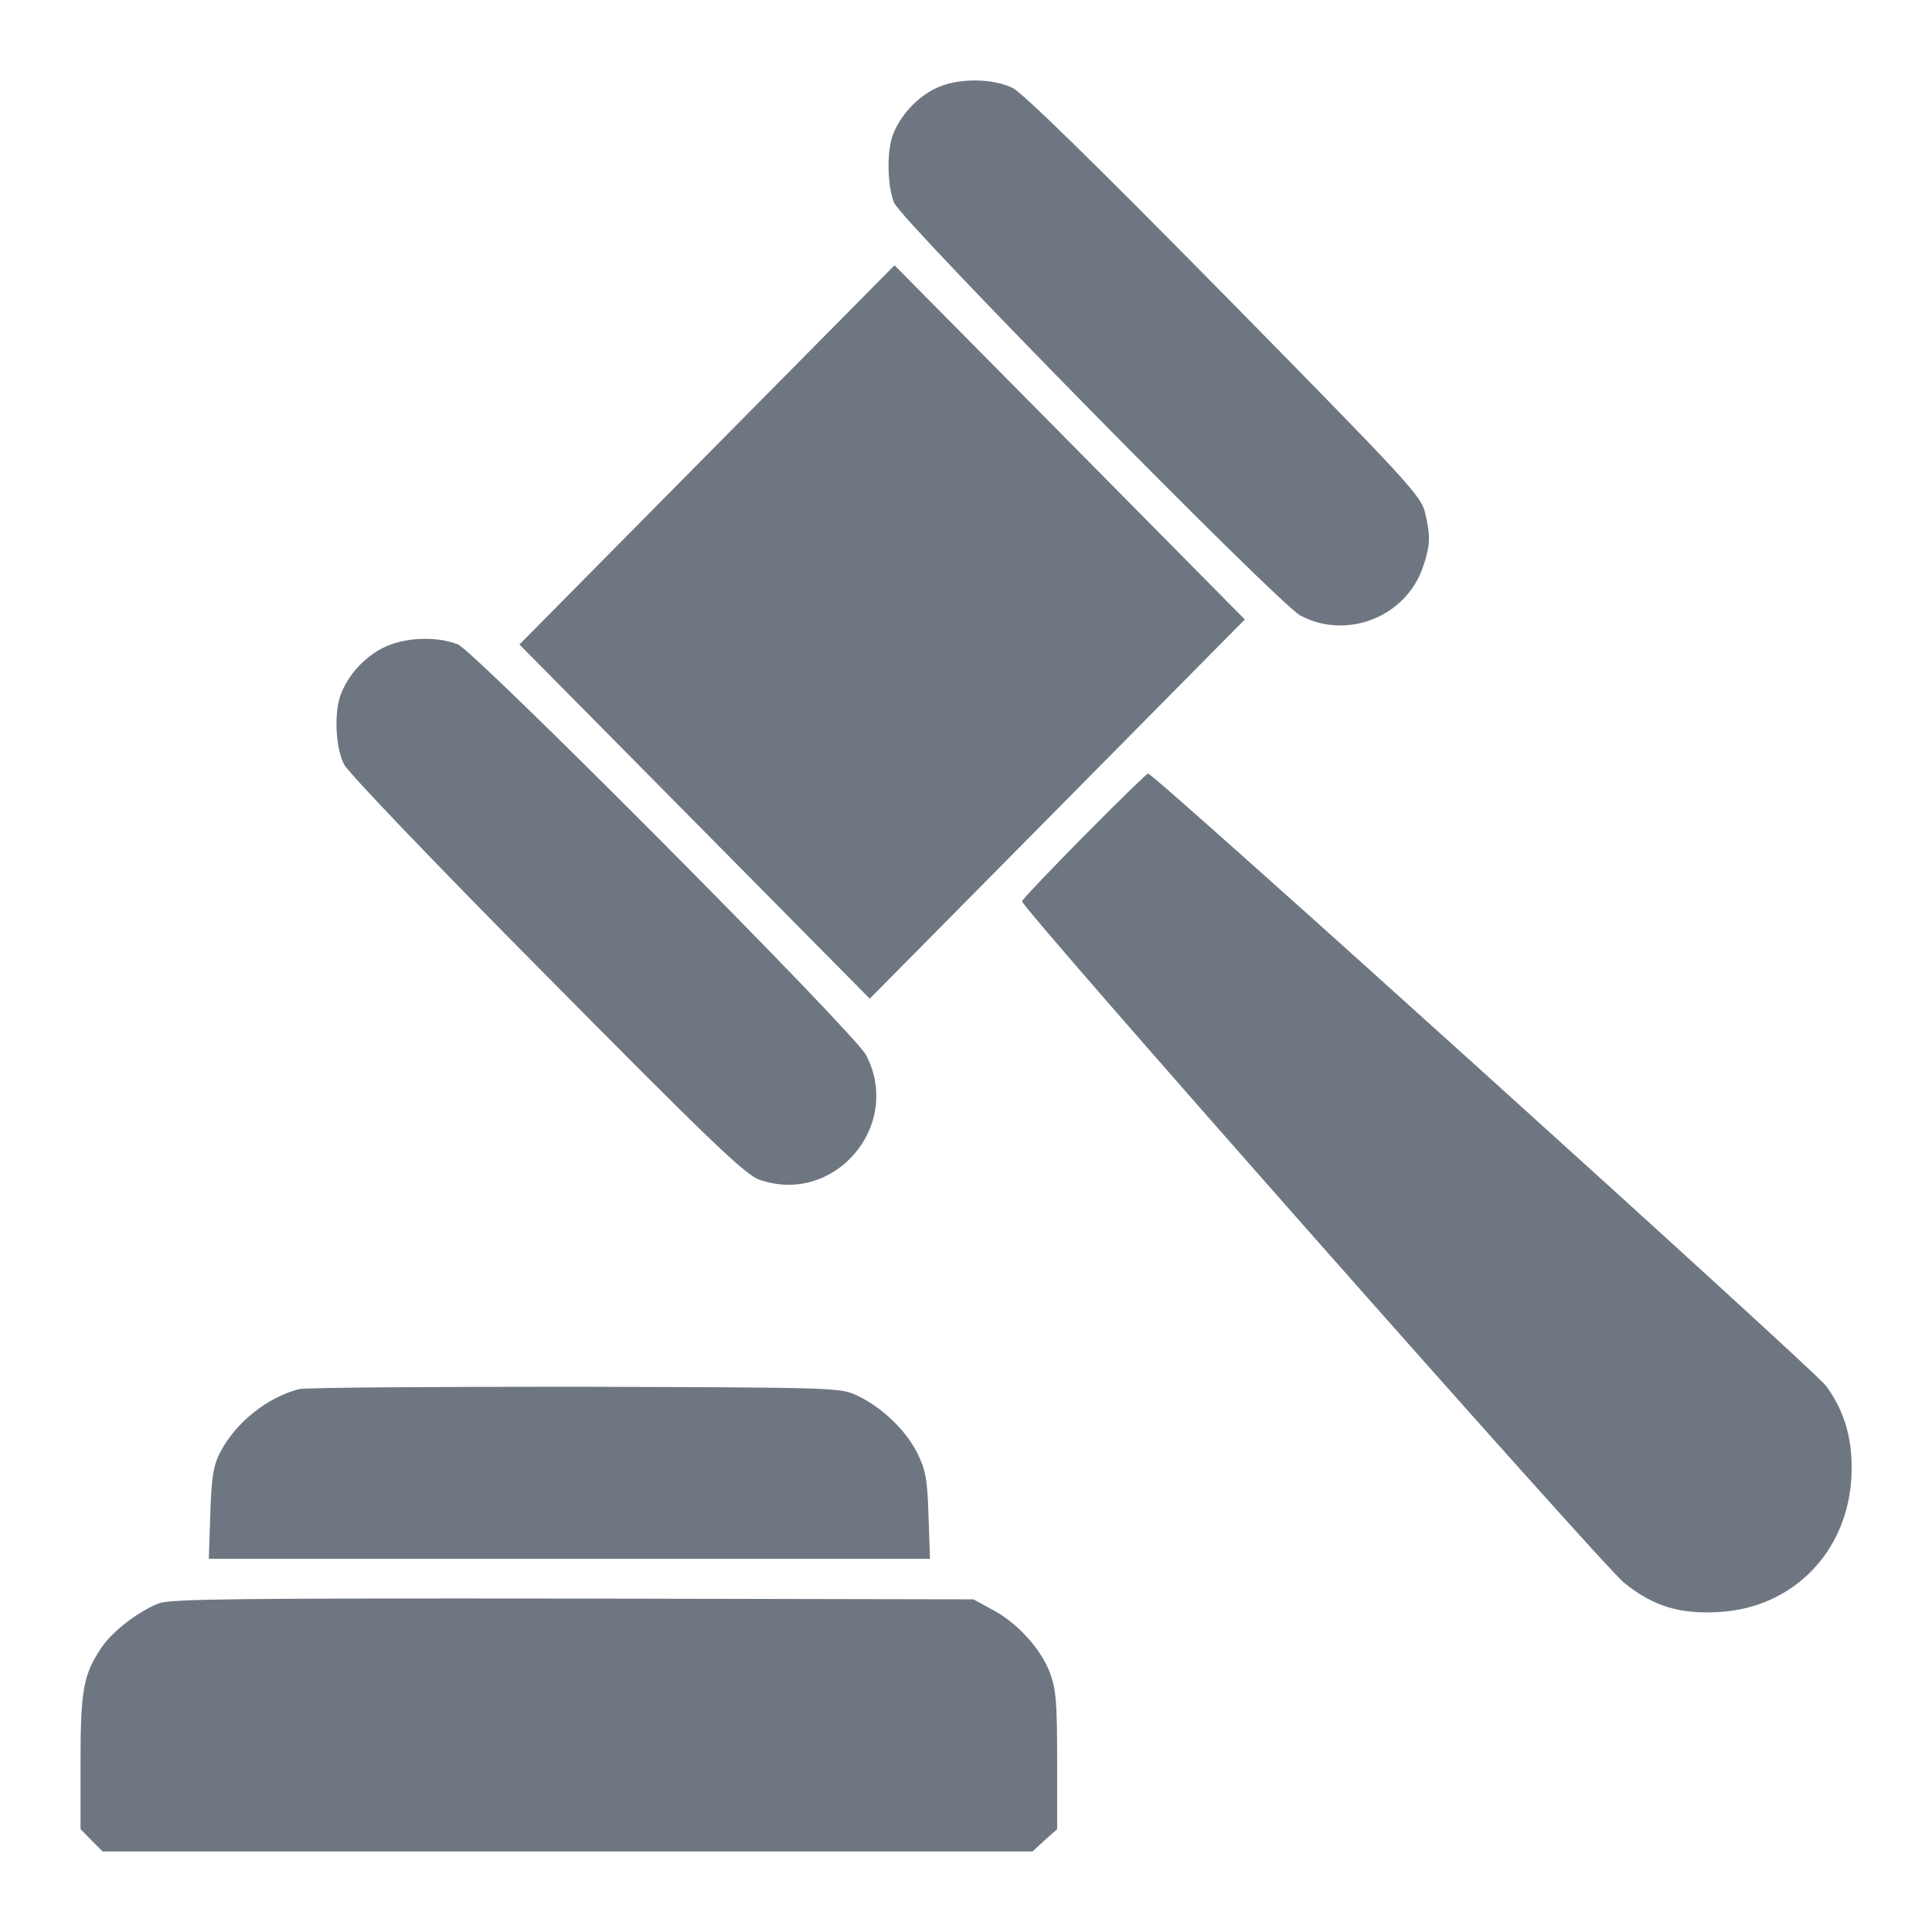 <svg xmlns="http://www.w3.org/2000/svg" width="22" height="22" viewBox="0 0 22 22" fill="none">
  <path fill-rule="evenodd" clip-rule="evenodd" d="M11.638 10.263C11.638 10.246 11.955 9.913 12.341 9.522C12.731 9.128 13.06 8.808 13.073 8.808C13.143 8.808 20.648 15.59 20.791 15.778C21.012 16.077 21.104 16.41 21.082 16.826C21.034 17.677 20.414 18.308 19.577 18.356C19.122 18.383 18.827 18.291 18.493 18.023C18.255 17.835 11.638 10.347 11.638 10.263ZM4.349 7.383C4.136 7.497 3.963 7.69 3.88 7.909C3.802 8.12 3.82 8.514 3.919 8.707C3.967 8.799 4.973 9.852 6.23 11.118C8.091 12.999 8.485 13.376 8.646 13.433C9.495 13.732 10.28 12.824 9.864 12.017C9.743 11.772 5.415 7.423 5.216 7.339C4.969 7.239 4.591 7.256 4.349 7.383ZM5.915 7.339L8.048 5.182L10.186 3.021L12.181 5.037L14.175 7.054L12.042 9.211L9.904 11.372L7.91 9.356L5.915 7.339ZM10.174 1.517C10.265 1.302 10.443 1.109 10.651 1.008C10.885 0.89 11.284 0.885 11.527 0.999C11.644 1.056 12.424 1.819 13.937 3.354C16.032 5.484 16.179 5.642 16.227 5.835C16.292 6.107 16.287 6.212 16.205 6.453C16.014 7.023 15.338 7.291 14.809 7.01C14.566 6.887 10.265 2.512 10.182 2.31C10.1 2.109 10.096 1.705 10.174 1.517Z" fill="#6E7781"/>
  <path fill-rule="evenodd" clip-rule="evenodd" d="M1.16 18.755C1.285 18.571 1.584 18.343 1.814 18.256C1.953 18.207 2.729 18.199 6.532 18.203L11.085 18.212L11.301 18.33C11.583 18.479 11.852 18.773 11.956 19.049C12.025 19.233 12.038 19.382 12.038 20.044V20.829L11.895 20.956L11.757 21.083H6.462H1.168L1.042 20.956L0.917 20.829V20.062C0.917 19.238 0.951 19.062 1.16 18.755ZM2.508 16.537C2.682 16.199 3.046 15.91 3.406 15.818C3.479 15.8 4.893 15.791 6.549 15.791L6.56 15.791C9.528 15.8 9.567 15.8 9.762 15.892C10.04 16.024 10.308 16.278 10.443 16.541C10.538 16.734 10.56 16.831 10.573 17.256L10.59 17.751H6.484H2.378L2.395 17.234C2.408 16.813 2.43 16.69 2.508 16.537Z" fill="#6E7781"/>
</svg>